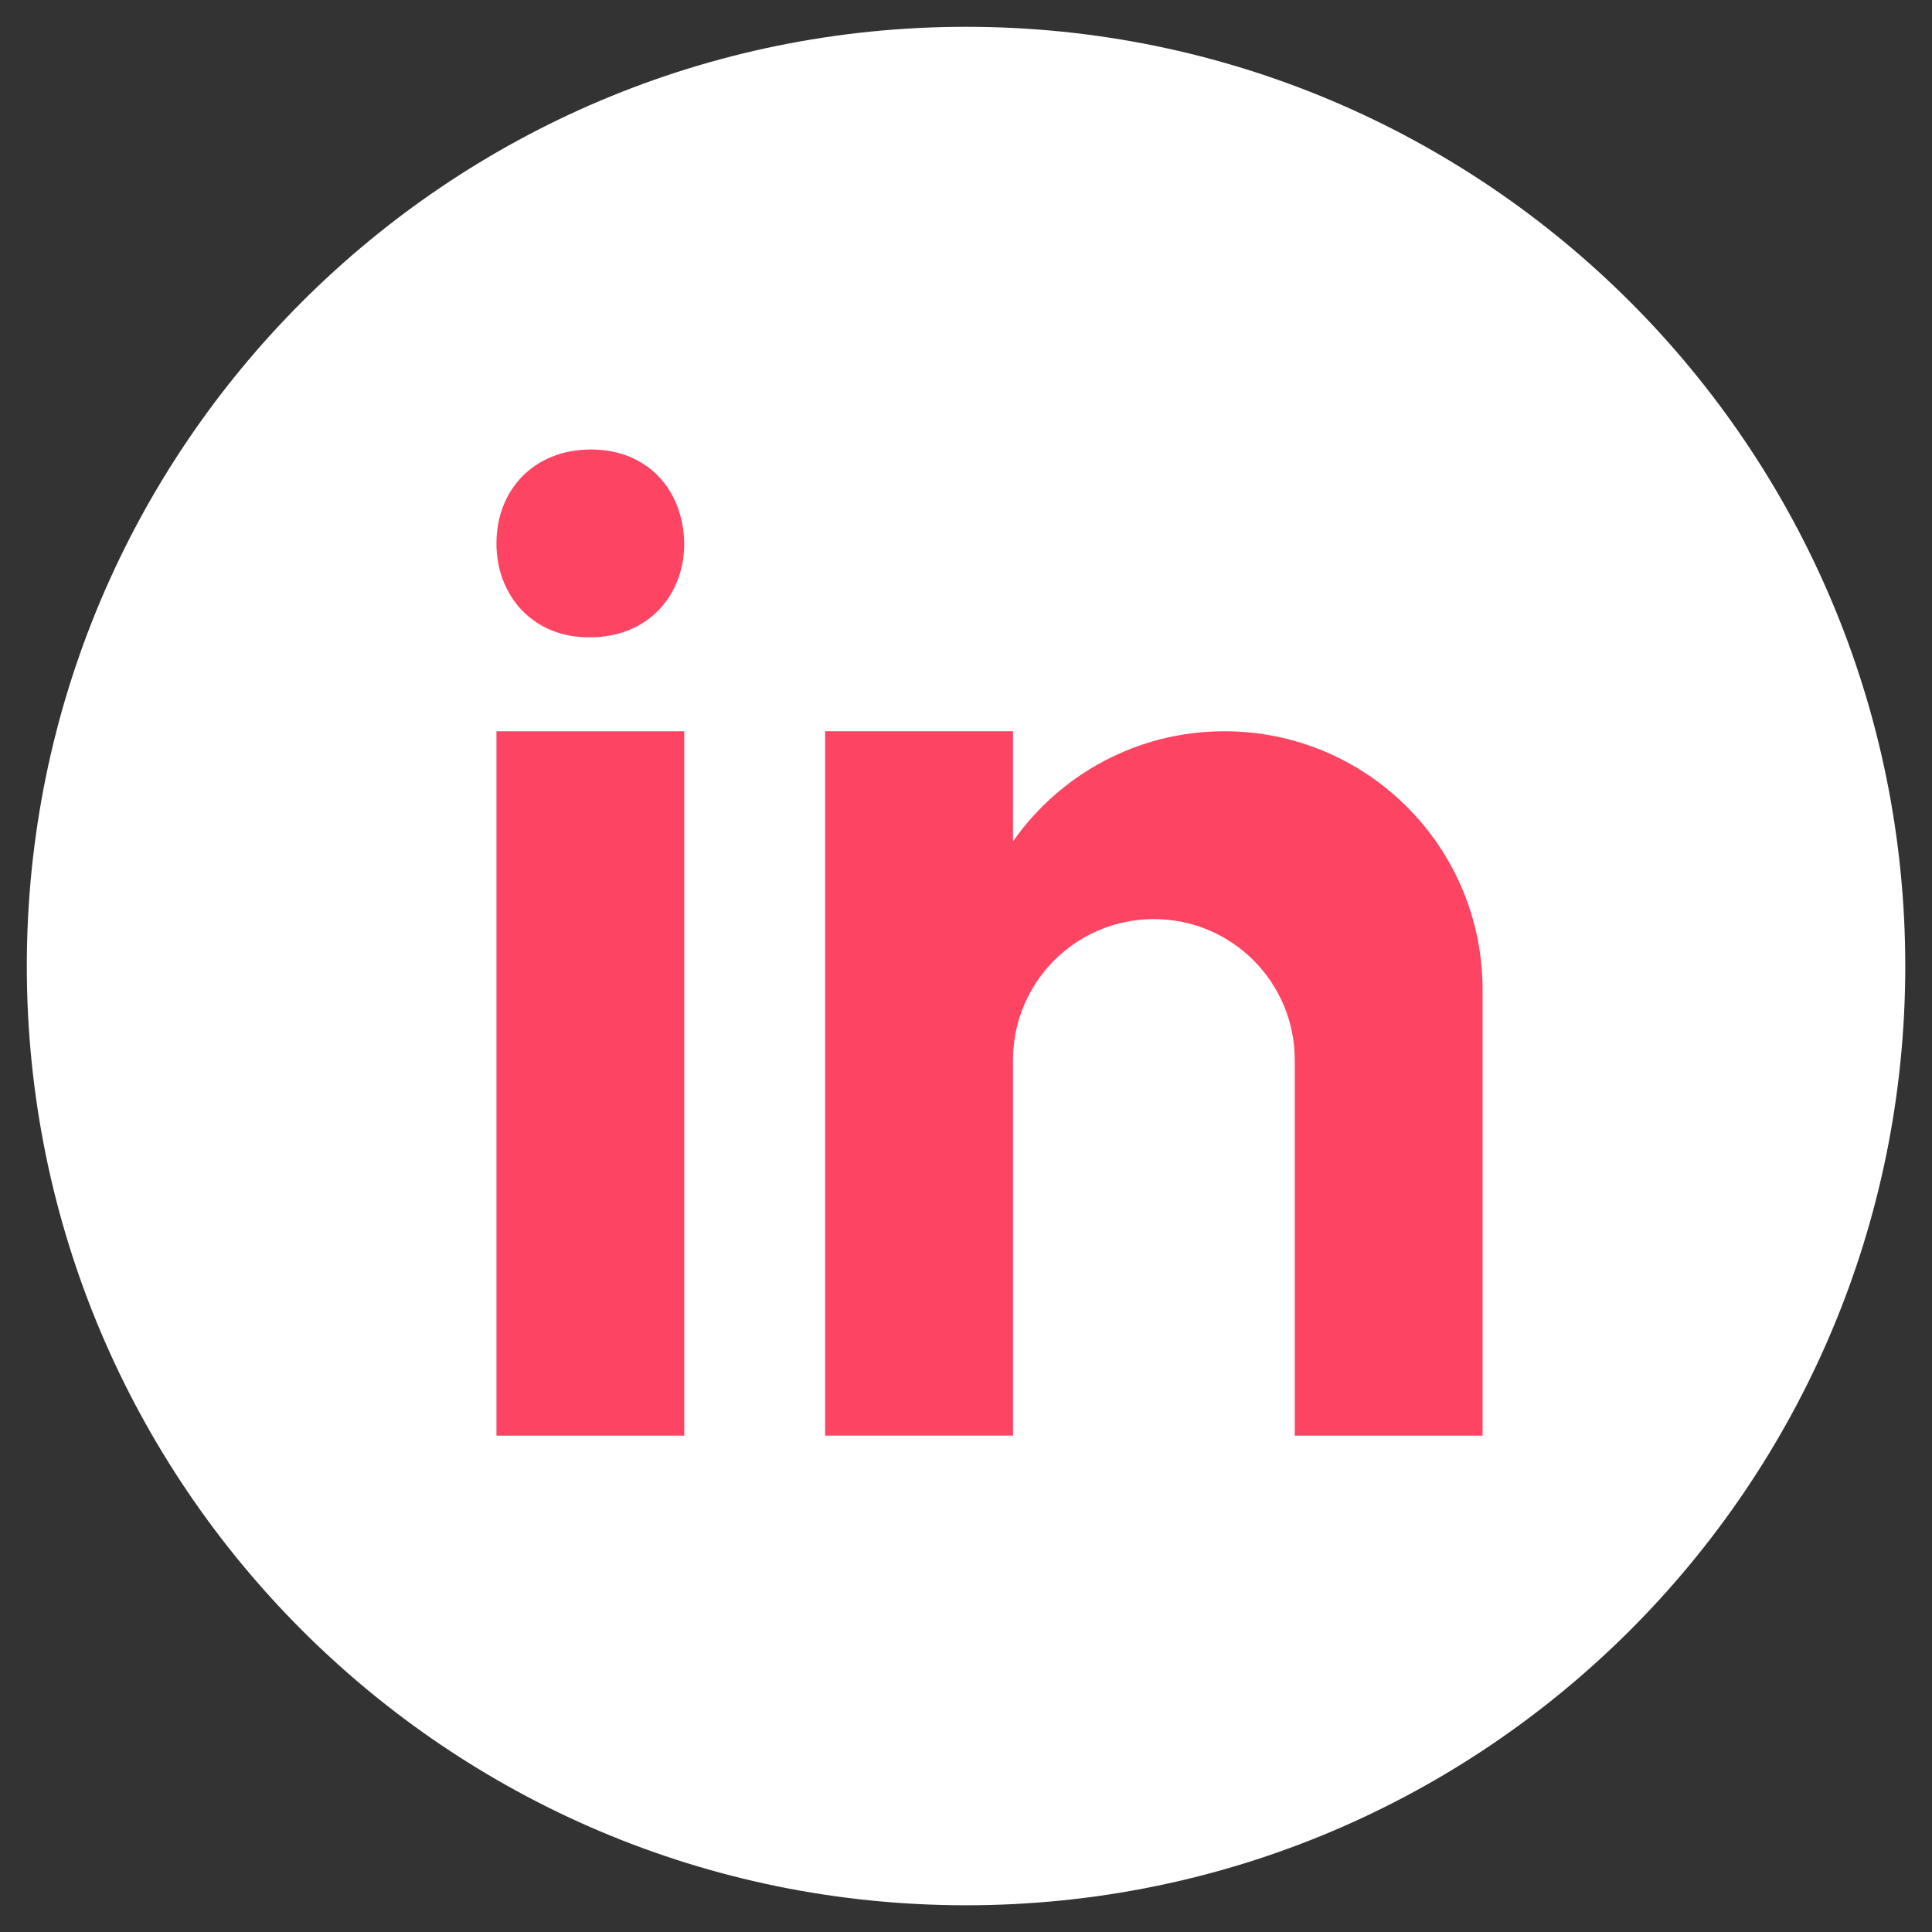 <svg xmlns="http://www.w3.org/2000/svg" width="96" height="96">
  <rect width="100%" height="100%" fill="#333333" stroke="none"/>
  <path style="stroke:none;fill-rule:nonzero;fill:#fff;fill-opacity:1" d="M48.004 1.332c-25.777 0-46.672 20.895-46.672 46.672 0 25.773 20.895 46.668 46.672 46.668 25.773 0 46.668-20.895 46.668-46.668 0-25.777-20.895-46.672-46.668-46.672Zm0 0"/>
  <path style="stroke:none;fill-rule:nonzero;fill:#fe4463;fill-opacity:1" d="M24.668 36.336H34v35h-9.332Zm4.64-4.668h-.054c-2.785 0-4.586-2.078-4.586-4.668 0-2.648 1.855-4.664 4.691-4.664 2.84 0 4.59 2.016 4.641 4.664 0 2.59-1.8 4.668-4.691 4.668Zm44.36 17.5c0-7.09-5.742-12.832-12.832-12.832-4.344 0-8.18 2.164-10.5 5.469v-5.47H41v35h9.336V52.669c0-3.867 3.133-7 7-7s7 3.133 7 7v18.668h9.332V49.168Zm0 0"/>
</svg>
